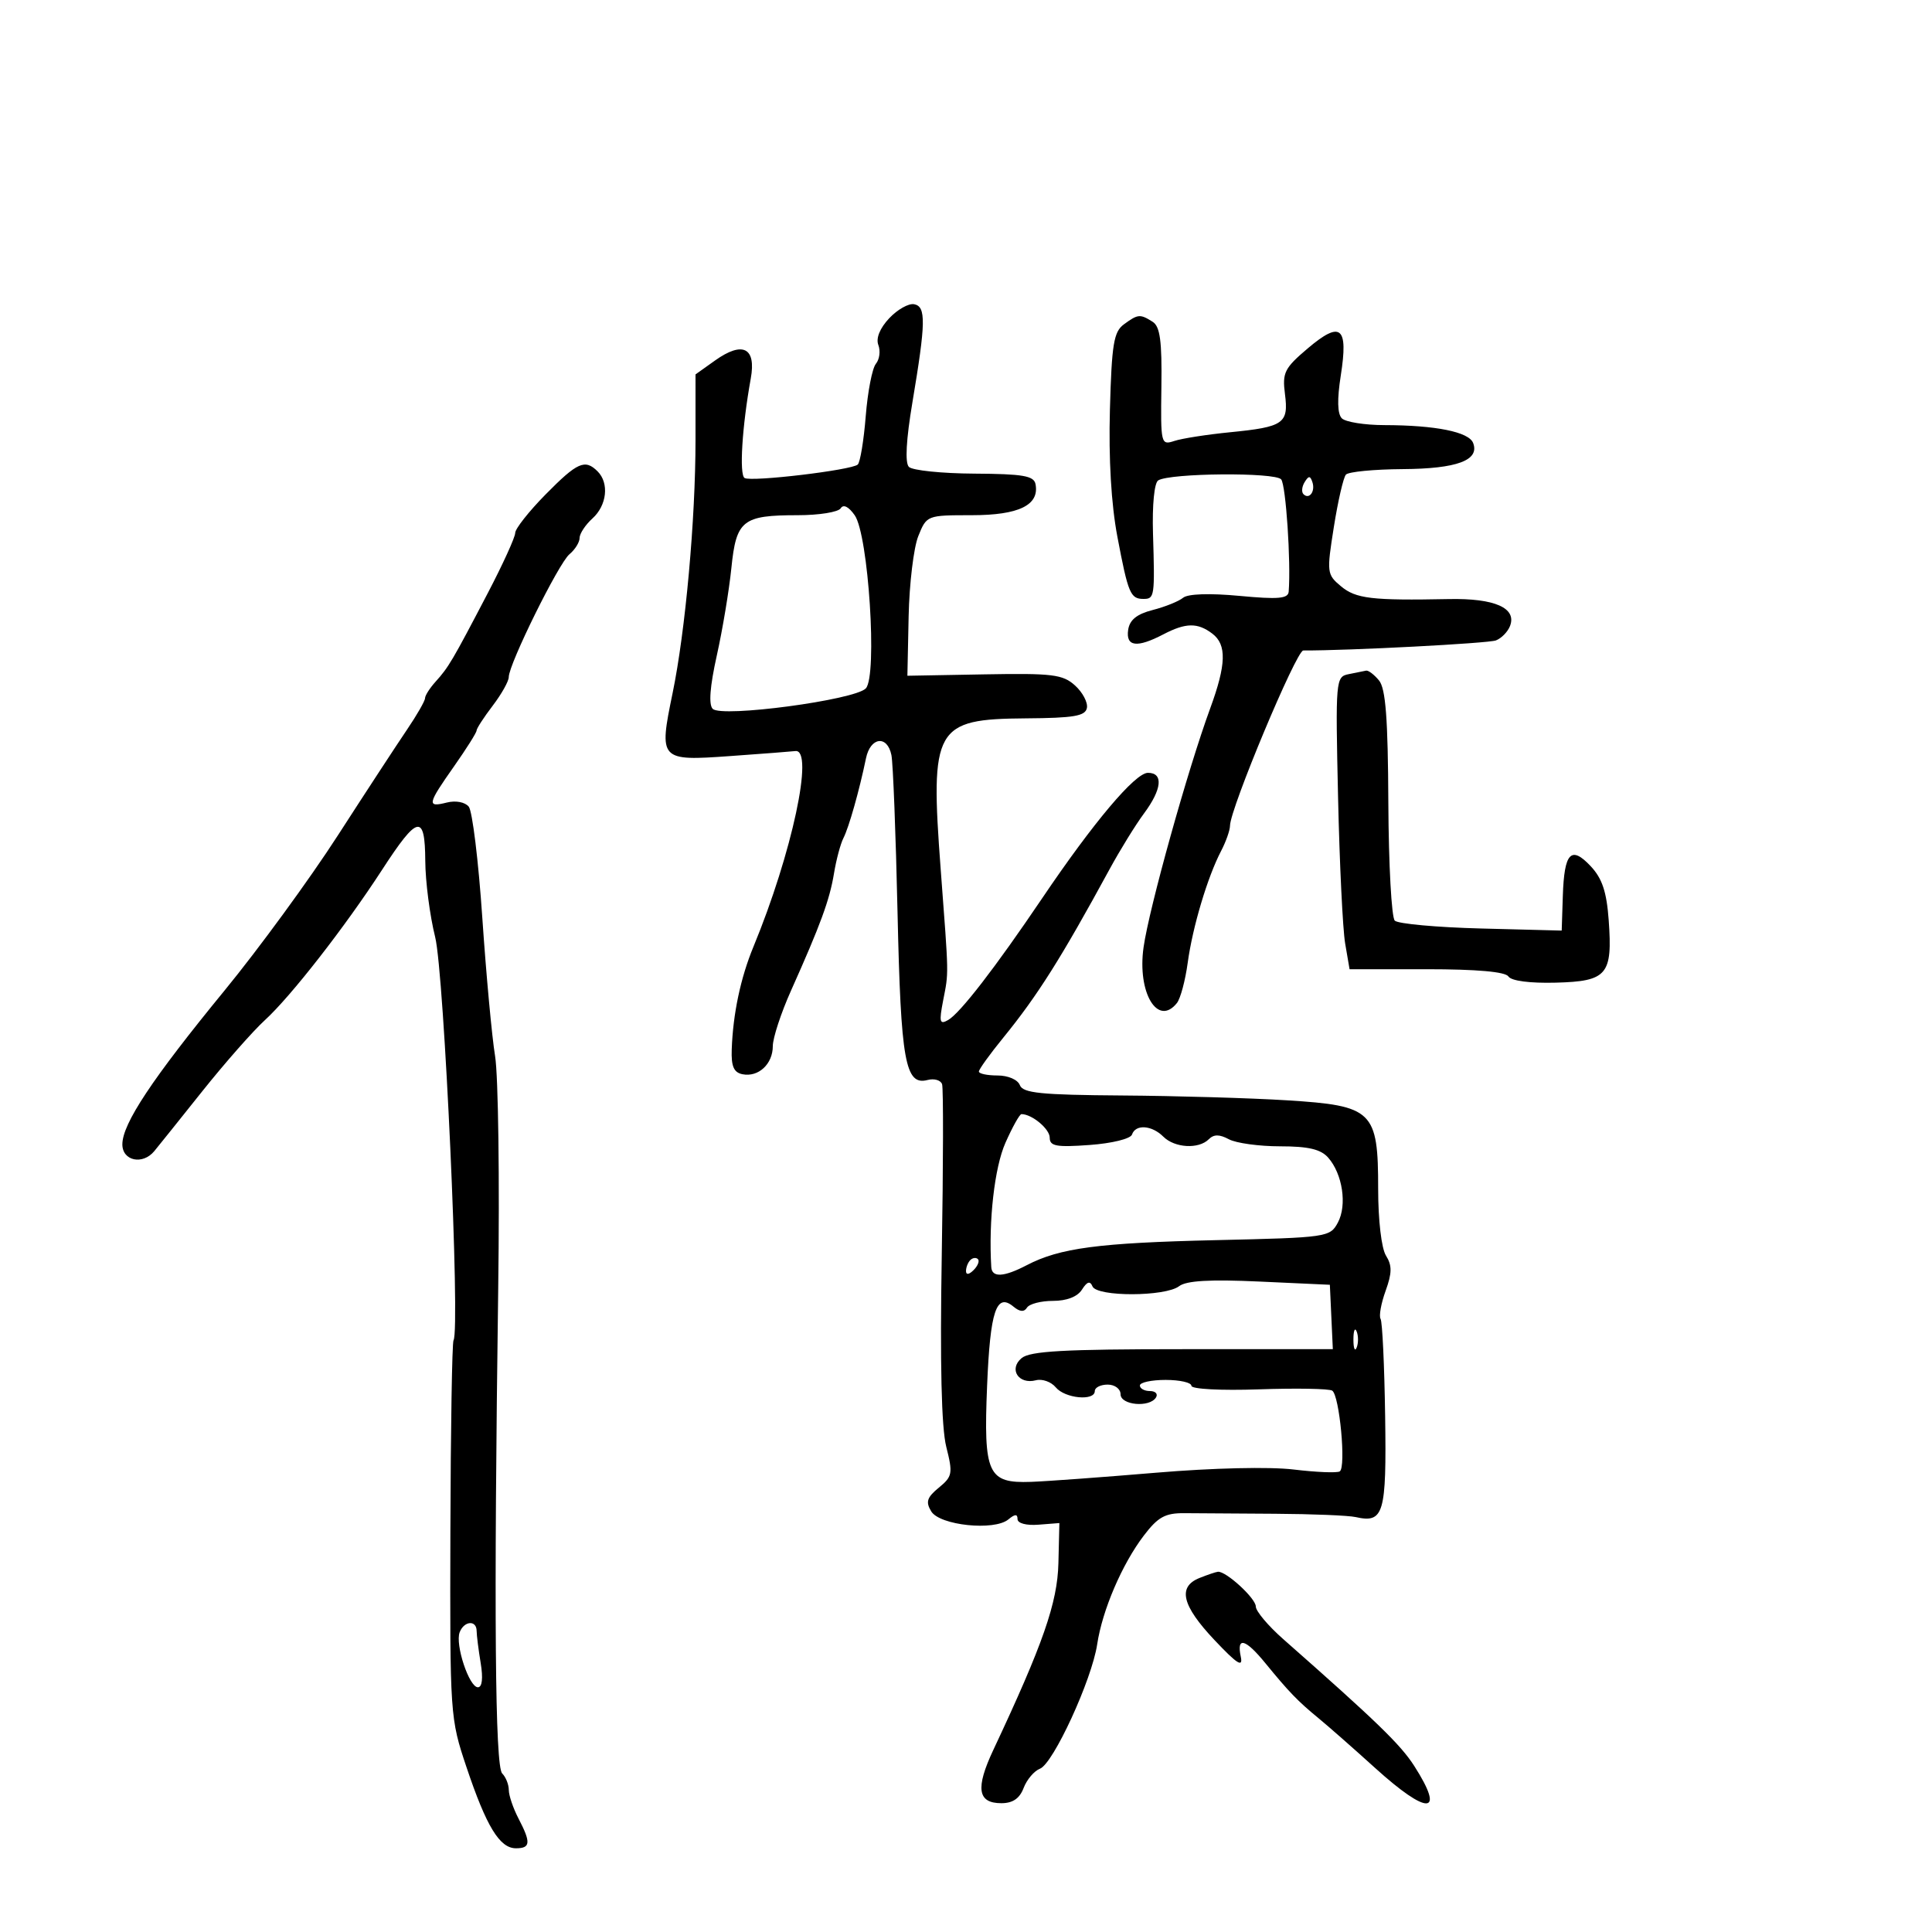 <svg xmlns="http://www.w3.org/2000/svg" width="300" height="300" viewBox="0 0 300 300" version="1.1">
	<path d="M 138.079 49.415 C 136.620 50.969, 135.988 52.526, 136.391 53.576 C 136.745 54.499, 136.572 55.810, 136.007 56.491 C 135.442 57.172, 134.733 60.827, 134.431 64.615 C 134.128 68.402, 133.570 71.786, 133.191 72.135 C 132.247 73.003, 116.715 74.853, 115.624 74.228 C 114.766 73.737, 115.232 66.206, 116.580 58.768 C 117.446 53.985, 115.329 52.918, 111.035 55.975 L 108 58.136 107.999 68.318 C 107.998 80.685, 106.432 97.986, 104.441 107.628 C 102.289 118.051, 102.411 118.184, 113.367 117.402 C 118.390 117.044, 122.950 116.694, 123.500 116.625 C 126.466 116.254, 122.986 132.506, 116.997 147 C 114.995 151.844, 113.816 157.426, 113.622 162.977 C 113.530 165.584, 113.950 166.543, 115.298 166.809 C 117.766 167.298, 120 165.226, 120 162.447 C 120 161.178, 121.273 157.296, 122.830 153.820 C 127.421 143.568, 128.829 139.727, 129.501 135.627 C 129.851 133.497, 130.512 131.022, 130.971 130.127 C 131.818 128.476, 133.436 122.751, 134.470 117.750 C 135.154 114.438, 137.780 114.105, 138.420 117.250 C 138.671 118.487, 139.099 129.484, 139.369 141.686 C 139.883 164.852, 140.557 168.611, 144.038 167.700 C 145.064 167.432, 146.076 167.727, 146.286 168.356 C 146.496 168.985, 146.474 180.902, 146.237 194.838 C 145.951 211.717, 146.183 221.671, 146.934 224.653 C 147.980 228.805, 147.896 229.266, 145.781 231.002 C 143.933 232.519, 143.709 233.219, 144.602 234.687 C 145.929 236.869, 154.391 237.750, 156.578 235.936 C 157.600 235.087, 158 235.072, 158 235.881 C 158 236.537, 159.357 236.902, 161.250 236.754 L 164.500 236.500 164.349 242.729 C 164.200 248.880, 161.962 255.301, 154.238 271.738 C 151.444 277.685, 151.796 280, 155.493 280 C 157.260 280, 158.327 279.270, 158.948 277.636 C 159.442 276.336, 160.584 274.990, 161.485 274.644 C 163.555 273.850, 169.536 260.851, 170.368 255.338 C 171.171 250.010, 174.236 242.868, 177.627 238.422 C 179.810 235.560, 180.932 234.941, 183.893 234.965 C 185.877 234.981, 192.225 235.022, 198 235.056 C 203.775 235.090, 209.400 235.321, 210.500 235.569 C 214.879 236.556, 215.307 235.095, 215.084 219.903 C 214.969 212.040, 214.650 205.242, 214.375 204.797 C 214.100 204.352, 214.450 202.398, 215.153 200.454 C 216.161 197.667, 216.174 196.508, 215.215 194.973 C 214.512 193.848, 214 189.485, 214 184.624 C 214 172.469, 213.197 171.688, 199.840 170.856 C 194.153 170.502, 182.623 170.164, 174.219 170.106 C 161.625 170.019, 158.836 169.736, 158.362 168.500 C 158.034 167.645, 156.542 167, 154.893 167 C 153.302 167, 152 166.725, 152 166.389 C 152 166.053, 153.701 163.690, 155.781 161.139 C 161.092 154.621, 164.778 148.782, 172.279 135 C 173.926 131.975, 176.336 128.068, 177.636 126.317 C 180.434 122.549, 180.682 119.999, 178.250 120.004 C 176.268 120.008, 169.785 127.698, 161.815 139.500 C 154.574 150.220, 149.101 157.309, 147.232 158.385 C 145.913 159.144, 145.801 158.718, 146.445 155.385 C 147.330 150.802, 147.352 152.008, 146.072 135 C 144.412 112.941, 145.139 111.649, 159.281 111.546 C 166.759 111.492, 168.532 111.190, 168.775 109.928 C 168.940 109.075, 168.108 107.505, 166.928 106.438 C 165.025 104.719, 163.432 104.524, 152.841 104.715 L 140.899 104.930 141.092 95.715 C 141.198 90.647, 141.873 85.037, 142.591 83.250 C 143.890 80.019, 143.938 80, 150.878 80 C 158.206 80, 161.423 78.436, 160.796 75.178 C 160.546 73.881, 158.851 73.589, 151.291 73.545 C 146.231 73.515, 141.657 73.043, 141.128 72.495 C 140.509 71.856, 140.706 68.279, 141.676 62.500 C 143.766 50.049, 143.811 47.612, 141.956 47.241 C 141.107 47.072, 139.362 48.050, 138.079 49.415 M 174.528 50.356 C 172.939 51.518, 172.628 53.409, 172.347 63.606 C 172.137 71.277, 172.548 78.283, 173.506 83.339 C 175.179 92.166, 175.529 93, 177.559 93 C 179.280 93, 179.333 92.640, 179.037 82.869 C 178.902 78.412, 179.239 74.971, 179.846 74.595 C 181.702 73.448, 198.016 73.314, 198.940 74.439 C 199.671 75.328, 200.469 87.245, 200.107 91.867 C 200.021 92.962, 198.493 93.094, 192.460 92.528 C 187.826 92.094, 184.453 92.207, 183.710 92.821 C 183.044 93.370, 180.925 94.224, 179 94.719 C 176.518 95.357, 175.407 96.255, 175.180 97.809 C 174.800 100.421, 176.539 100.643, 180.636 98.506 C 184.131 96.683, 185.962 96.656, 188.250 98.392 C 190.507 100.105, 190.419 103.180, 187.917 110 C 184.424 119.524, 178.425 141.037, 177.569 147.113 C 176.576 154.156, 179.774 159.485, 182.751 155.750 C 183.299 155.063, 184.053 152.250, 184.427 149.500 C 185.179 143.957, 187.501 136.183, 189.612 132.137 C 190.368 130.687, 190.990 128.924, 190.994 128.219 C 191.006 125.597, 201.293 101, 202.375 101.005 C 209.363 101.037, 231.090 99.903, 232.285 99.444 C 233.143 99.115, 234.130 98.105, 234.477 97.199 C 235.548 94.407, 232.089 92.883, 225 93.023 C 213.007 93.260, 210.542 92.969, 208.229 91.039 C 206.030 89.206, 205.995 88.909, 207.120 81.822 C 207.759 77.795, 208.602 74.139, 208.992 73.699 C 209.383 73.258, 213.348 72.873, 217.803 72.844 C 226.234 72.789, 229.780 71.475, 228.749 68.790 C 228.088 67.065, 222.934 66.027, 214.950 66.011 C 211.898 66.005, 208.931 65.531, 208.358 64.958 C 207.668 64.268, 207.614 62.016, 208.197 58.297 C 209.385 50.719, 208.199 49.747, 203.070 54.094 C 199.445 57.167, 199.099 57.861, 199.528 61.190 C 200.118 65.760, 199.345 66.297, 191 67.120 C 187.425 67.473, 183.536 68.080, 182.357 68.469 C 180.266 69.160, 180.218 68.958, 180.341 60.042 C 180.440 52.953, 180.136 50.697, 178.984 49.969 C 177.029 48.733, 176.710 48.761, 174.528 50.356 M 84.712 76.784 C 82.121 79.416, 80 82.104, 80 82.758 C 80 83.413, 78.088 87.608, 75.750 92.083 C 70.267 102.577, 69.651 103.623, 67.661 105.822 C 66.748 106.831, 66 107.998, 66 108.415 C 66 108.832, 64.729 111.047, 63.175 113.337 C 61.621 115.626, 56.783 123.025, 52.425 129.778 C 48.066 136.531, 40.168 147.341, 34.872 153.800 C 23.635 167.509, 19 174.486, 19 177.696 C 19 180.266, 22.146 180.936, 23.956 178.750 C 24.526 178.063, 27.862 173.900, 31.370 169.500 C 34.879 165.100, 39.268 160.112, 41.125 158.415 C 45.161 154.727, 53.558 143.955, 59.326 135.068 C 64.865 126.532, 65.991 126.297, 66.036 133.667 C 66.055 136.875, 66.746 142.200, 67.571 145.500 C 68.971 151.099, 71.489 206.400, 70.423 208.125 C 70.199 208.486, 69.981 221.818, 69.936 237.750 C 69.857 266.345, 69.889 266.817, 72.438 274.409 C 75.533 283.630, 77.588 287, 80.115 287 C 82.391 287, 82.465 286.120, 80.506 282.364 C 79.685 280.789, 79.010 278.802, 79.006 277.950 C 79.003 277.097, 78.541 275.941, 77.980 275.380 C 76.870 274.270, 76.675 250.462, 77.363 200 C 77.592 183.225, 77.373 167.025, 76.878 164 C 76.382 160.975, 75.489 151.300, 74.892 142.500 C 74.296 133.700, 73.349 125.942, 72.789 125.260 C 72.201 124.543, 70.763 124.272, 69.386 124.618 C 66.254 125.404, 66.354 124.898, 70.500 119 C 72.425 116.261, 74 113.761, 74 113.444 C 74 113.126, 75.125 111.392, 76.500 109.589 C 77.875 107.786, 79 105.782, 79 105.135 C 79 103.138, 86.748 87.454, 88.421 86.066 C 89.289 85.345, 90 84.205, 90 83.533 C 90 82.860, 90.900 81.495, 92 80.500 C 94.239 78.474, 94.618 75.018, 92.800 73.200 C 90.838 71.238, 89.662 71.759, 84.712 76.784 M 202.583 74.866 C 202.152 75.563, 202.070 76.403, 202.400 76.733 C 203.295 77.628, 204.271 76.312, 203.787 74.862 C 203.449 73.846, 203.213 73.846, 202.583 74.866 M 130.545 78.927 C 130.181 79.517, 127.179 80, 123.875 80 C 115.285 80, 114.322 80.769, 113.564 88.231 C 113.214 91.679, 112.197 97.781, 111.304 101.791 C 110.235 106.597, 110.019 109.419, 110.671 110.071 C 112.062 111.462, 132.762 108.693, 134.446 106.891 C 136.264 104.944, 134.857 83.061, 132.717 80.006 C 131.779 78.667, 130.958 78.259, 130.545 78.927 M 209.428 104.682 C 207.402 105.083, 207.365 105.511, 207.774 123.796 C 208.003 134.083, 208.499 144.300, 208.875 146.500 L 209.560 150.500 221.530 150.500 C 229.331 150.500, 233.755 150.894, 234.233 151.630 C 234.676 152.314, 237.576 152.692, 241.577 152.587 C 249.560 152.378, 250.412 151.375, 249.799 142.902 C 249.479 138.477, 248.789 136.404, 247 134.500 C 243.948 131.251, 242.892 132.381, 242.674 139.126 L 242.500 144.500 230 144.177 C 223.125 144, 217.087 143.451, 216.581 142.958 C 216.076 142.466, 215.626 134.243, 215.581 124.685 C 215.520 111.523, 215.167 106.907, 214.128 105.654 C 213.373 104.744, 212.473 104.061, 212.128 104.136 C 211.782 104.211, 210.568 104.457, 209.428 104.682 M 156.115 177.473 C 154.428 181.286, 153.488 189.562, 153.924 196.750 C 154.025 198.416, 155.867 198.318, 159.437 196.456 C 164.556 193.787, 170.598 192.987, 188.785 192.570 C 206.124 192.173, 206.526 192.115, 207.748 189.832 C 209.198 187.123, 208.472 182.287, 206.234 179.750 C 205.091 178.455, 203.154 178, 198.779 178 C 195.528 178, 191.950 177.508, 190.827 176.907 C 189.350 176.117, 188.483 176.117, 187.693 176.907 C 186.129 178.471, 182.398 178.255, 180.643 176.500 C 178.852 174.709, 176.320 174.539, 175.776 176.172 C 175.557 176.830, 172.669 177.541, 169.193 177.792 C 164.019 178.167, 163 177.980, 163 176.655 C 163 175.300, 160.240 173, 158.613 173 C 158.327 173, 157.203 175.013, 156.115 177.473 M 150.667 195.667 C 150.300 196.033, 150 196.798, 150 197.367 C 150 197.993, 150.466 197.934, 151.183 197.217 C 151.834 196.566, 152.134 195.801, 151.850 195.517 C 151.566 195.232, 151.033 195.300, 150.667 195.667 M 183.093 199.718 C 180.944 201.362, 170.329 201.387, 169.641 199.750 C 169.265 198.855, 168.802 198.997, 168.008 200.250 C 167.309 201.355, 165.650 202, 163.509 202 C 161.644 202, 159.826 202.472, 159.470 203.049 C 159.029 203.762, 158.357 203.711, 157.369 202.891 C 154.709 200.684, 153.755 203.548, 153.276 215.179 C 152.712 228.885, 153.376 230.341, 160.082 230.104 C 162.512 230.018, 171.250 229.378, 179.500 228.683 C 188.333 227.938, 197.124 227.734, 200.882 228.186 C 204.393 228.609, 207.612 228.740, 208.036 228.478 C 209.045 227.854, 207.999 216.669, 206.864 215.938 C 206.384 215.629, 201.268 215.539, 195.496 215.737 C 189.571 215.941, 185 215.701, 185 215.185 C 185 214.683, 183.200 214.273, 181 214.273 C 178.800 214.273, 177 214.661, 177 215.136 C 177 215.611, 177.702 216, 178.559 216 C 179.416 216, 179.840 216.450, 179.500 217 C 178.506 218.609, 174 218.199, 174 216.500 C 174 215.667, 173.111 215, 172 215 C 170.900 215, 170 215.450, 170 216 C 170 217.592, 165.376 217.157, 163.942 215.430 C 163.226 214.567, 161.837 214.071, 160.857 214.327 C 158.161 215.032, 156.588 212.587, 158.641 210.883 C 159.954 209.793, 165.248 209.500, 183.634 209.500 L 206.962 209.500 206.731 204.500 L 206.500 199.500 195.593 199 C 187.875 198.646, 184.220 198.856, 183.093 199.718 M 210.158 208 C 210.158 209.375, 210.385 209.938, 210.662 209.250 C 210.940 208.563, 210.940 207.438, 210.662 206.750 C 210.385 206.063, 210.158 206.625, 210.158 208 M 186.250 245.031 C 182.827 246.407, 183.527 249.306, 188.573 254.653 C 192.110 258.402, 193.038 258.990, 192.667 257.250 C 191.993 254.089, 193.373 254.451, 196.480 258.250 C 200.159 262.748, 201.513 264.150, 204.719 266.786 C 206.249 268.043, 210.200 271.517, 213.500 274.506 C 221.744 281.973, 224.489 281.849, 219.612 274.230 C 217.476 270.894, 213.782 267.316, 199.250 254.512 C 196.912 252.452, 195 250.177, 195 249.456 C 195 248.187, 190.360 243.935, 189.115 244.063 C 188.777 244.098, 187.488 244.534, 186.250 245.031 M 71.377 253.459 C 70.647 255.362, 72.847 262, 74.208 262 C 74.869 262, 75.031 260.602, 74.642 258.250 C 74.301 256.188, 74.017 253.938, 74.011 253.250 C 73.996 251.523, 72.062 251.676, 71.377 253.459" stroke="none" fill="black" fill-rule="evenodd"/>
</svg>